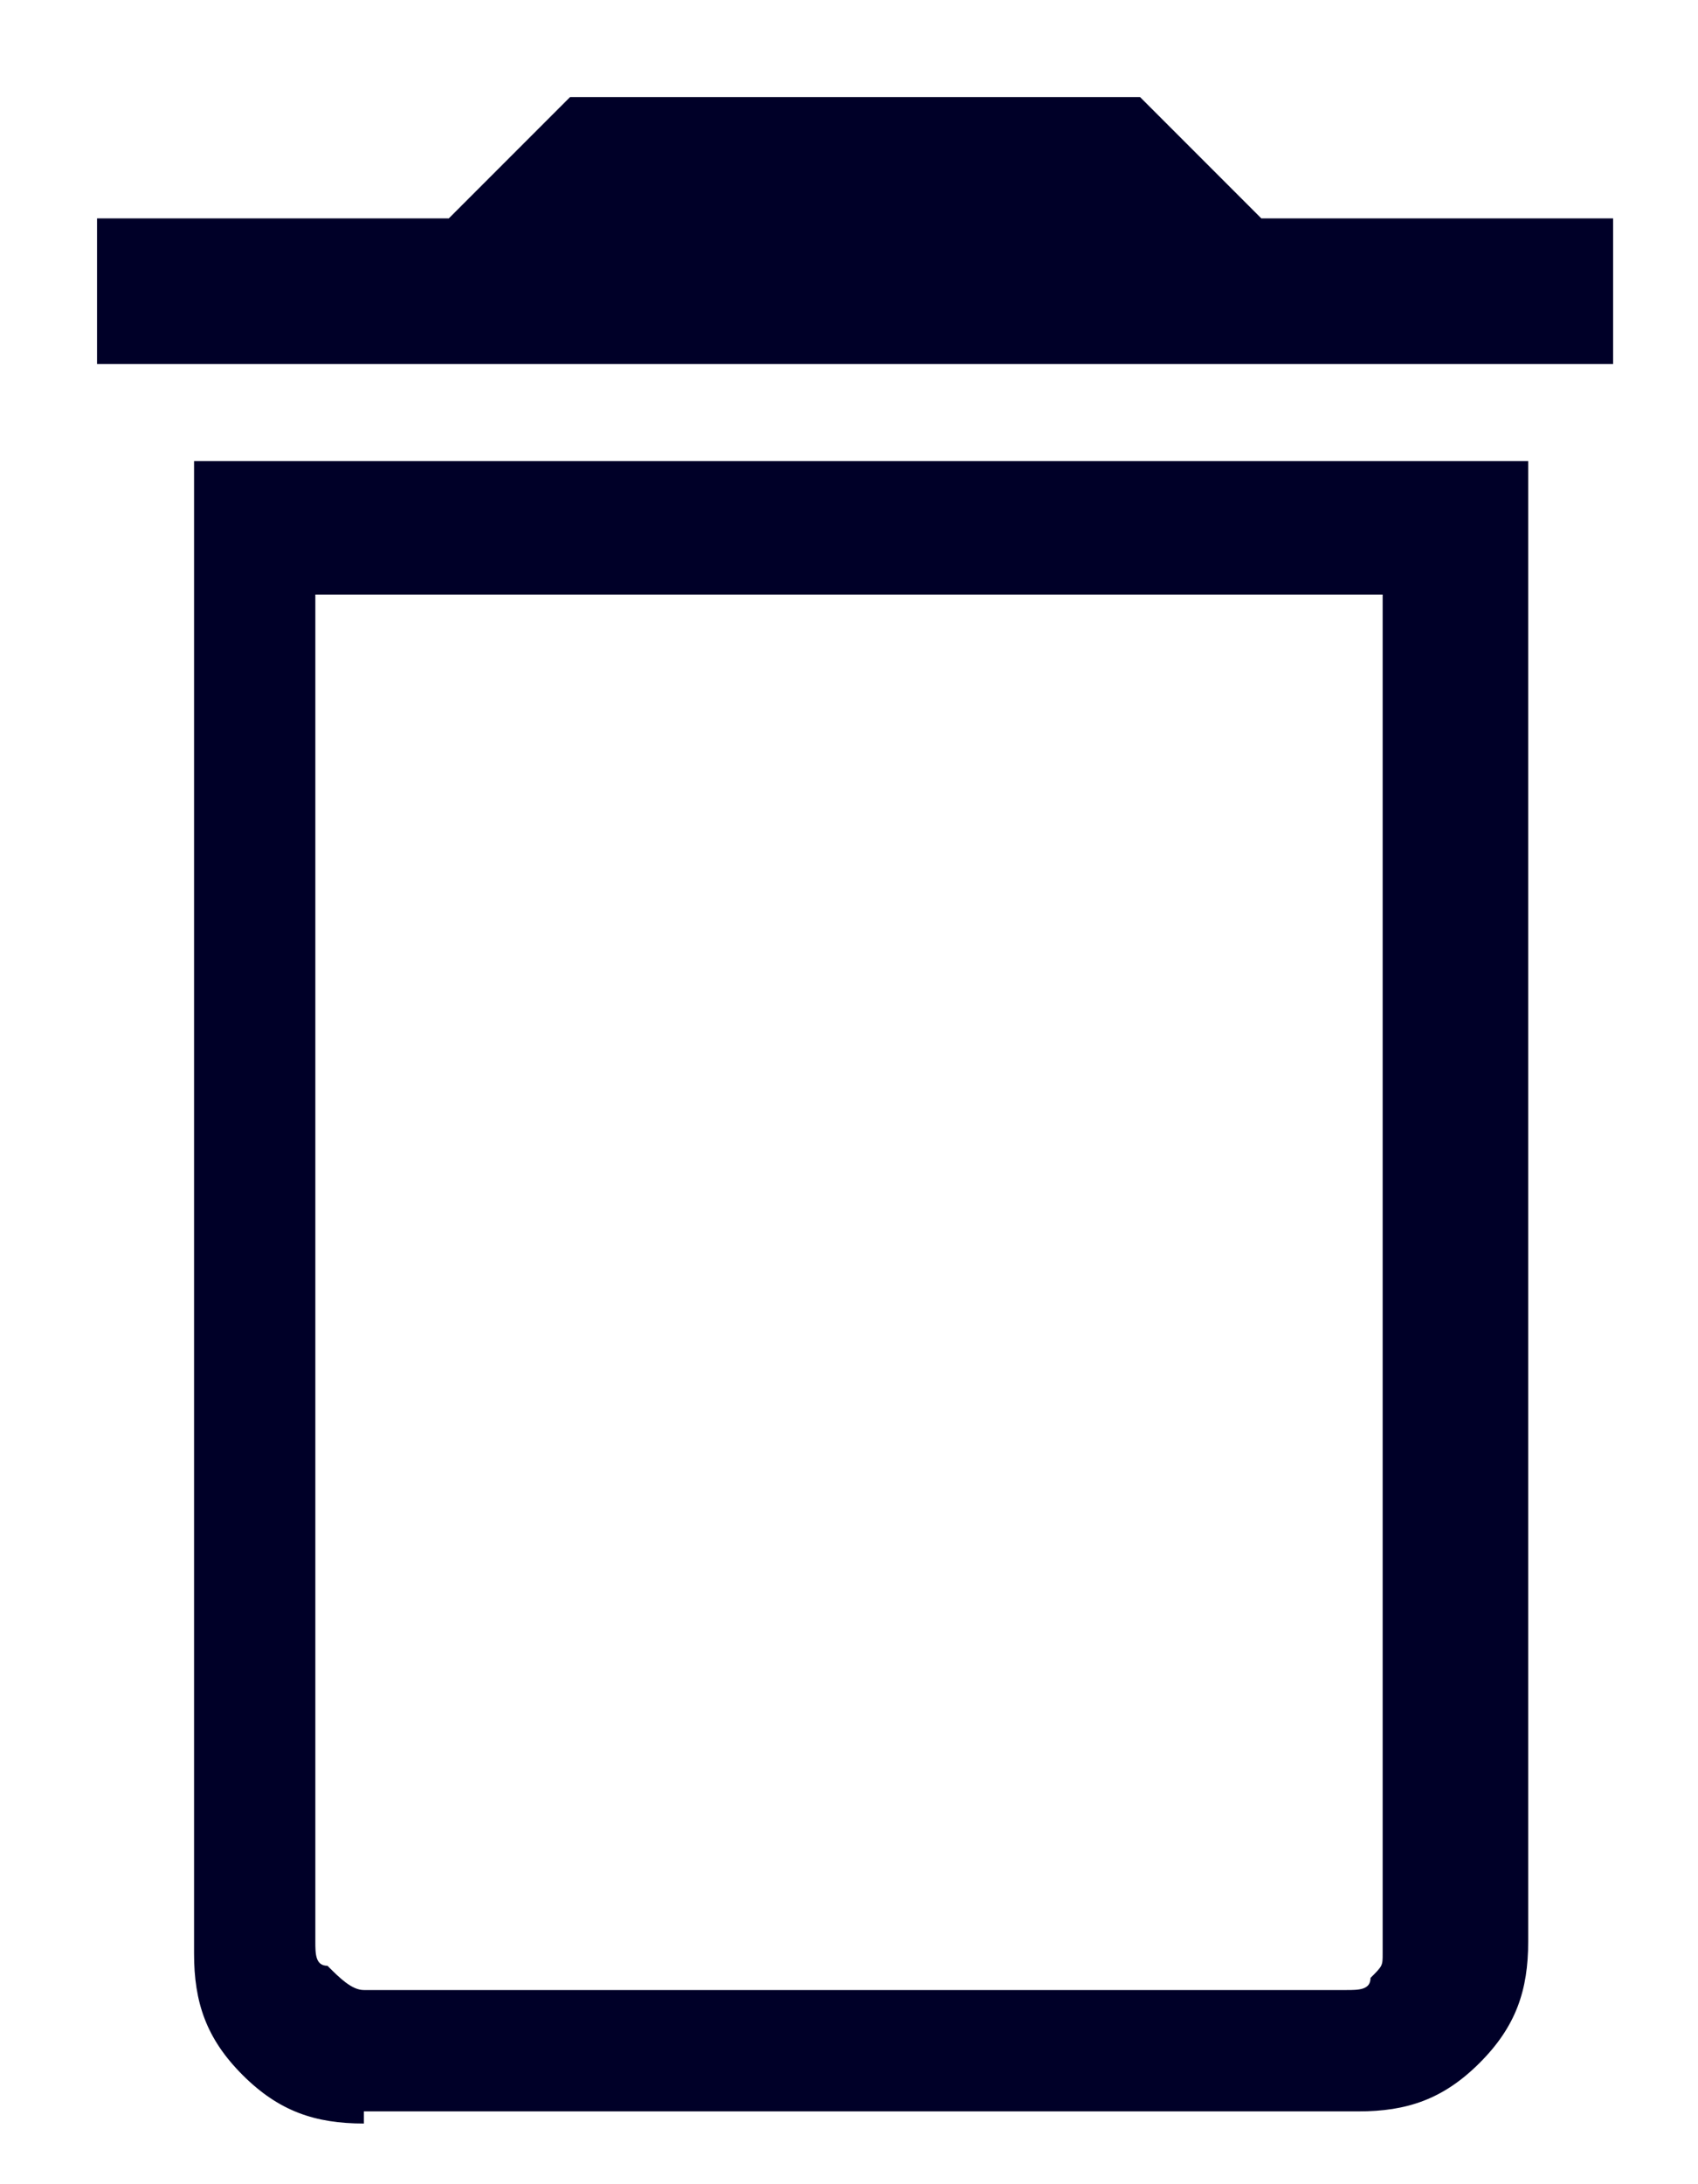 <?xml version="1.0" encoding="utf-8"?>
<!-- Generator: Adobe Illustrator 24.1.0, SVG Export Plug-In . SVG Version: 6.00 Build 0)  -->
<svg version="1.1" id="Capa_1" xmlns="http://www.w3.org/2000/svg" xmlns:xlink="http://www.w3.org/1999/xlink" x="0px" y="0px"
	 viewBox="0 0 14 18" style="enable-background:new 0 0 14 18;" xml:space="preserve">
<style type="text/css">
	.st0{fill:#000028;}
</style>
<path class="st0" d="M3,16.4h8.1c0.1,0,0.2,0,0.2-0.1c0.1-0.1,0.1-0.1,0.1-0.2V4.9H2.6V16c0,0.1,0,0.2,0.1,0.2
	C2.8,16.3,2.9,16.4,3,16.4z M0.8,3V1.8h2.9l1-1h4.7l1,1h2.9V3H0.8z M3,17.5c-0.4,0-0.7-0.1-1-0.4c-0.3-0.3-0.4-0.6-0.4-1V3.8h11V16
	c0,0.4-0.1,0.7-0.4,1c-0.3,0.3-0.6,0.4-1,0.4H3z M2.6,16.4h8.7c0,0,0,0-0.1,0c-0.1,0-0.1,0-0.2,0H3C2.9,16.4,2.8,16.4,2.6,16.4
	C2.7,16.4,2.6,16.4,2.6,16.4z"/>
</svg>
